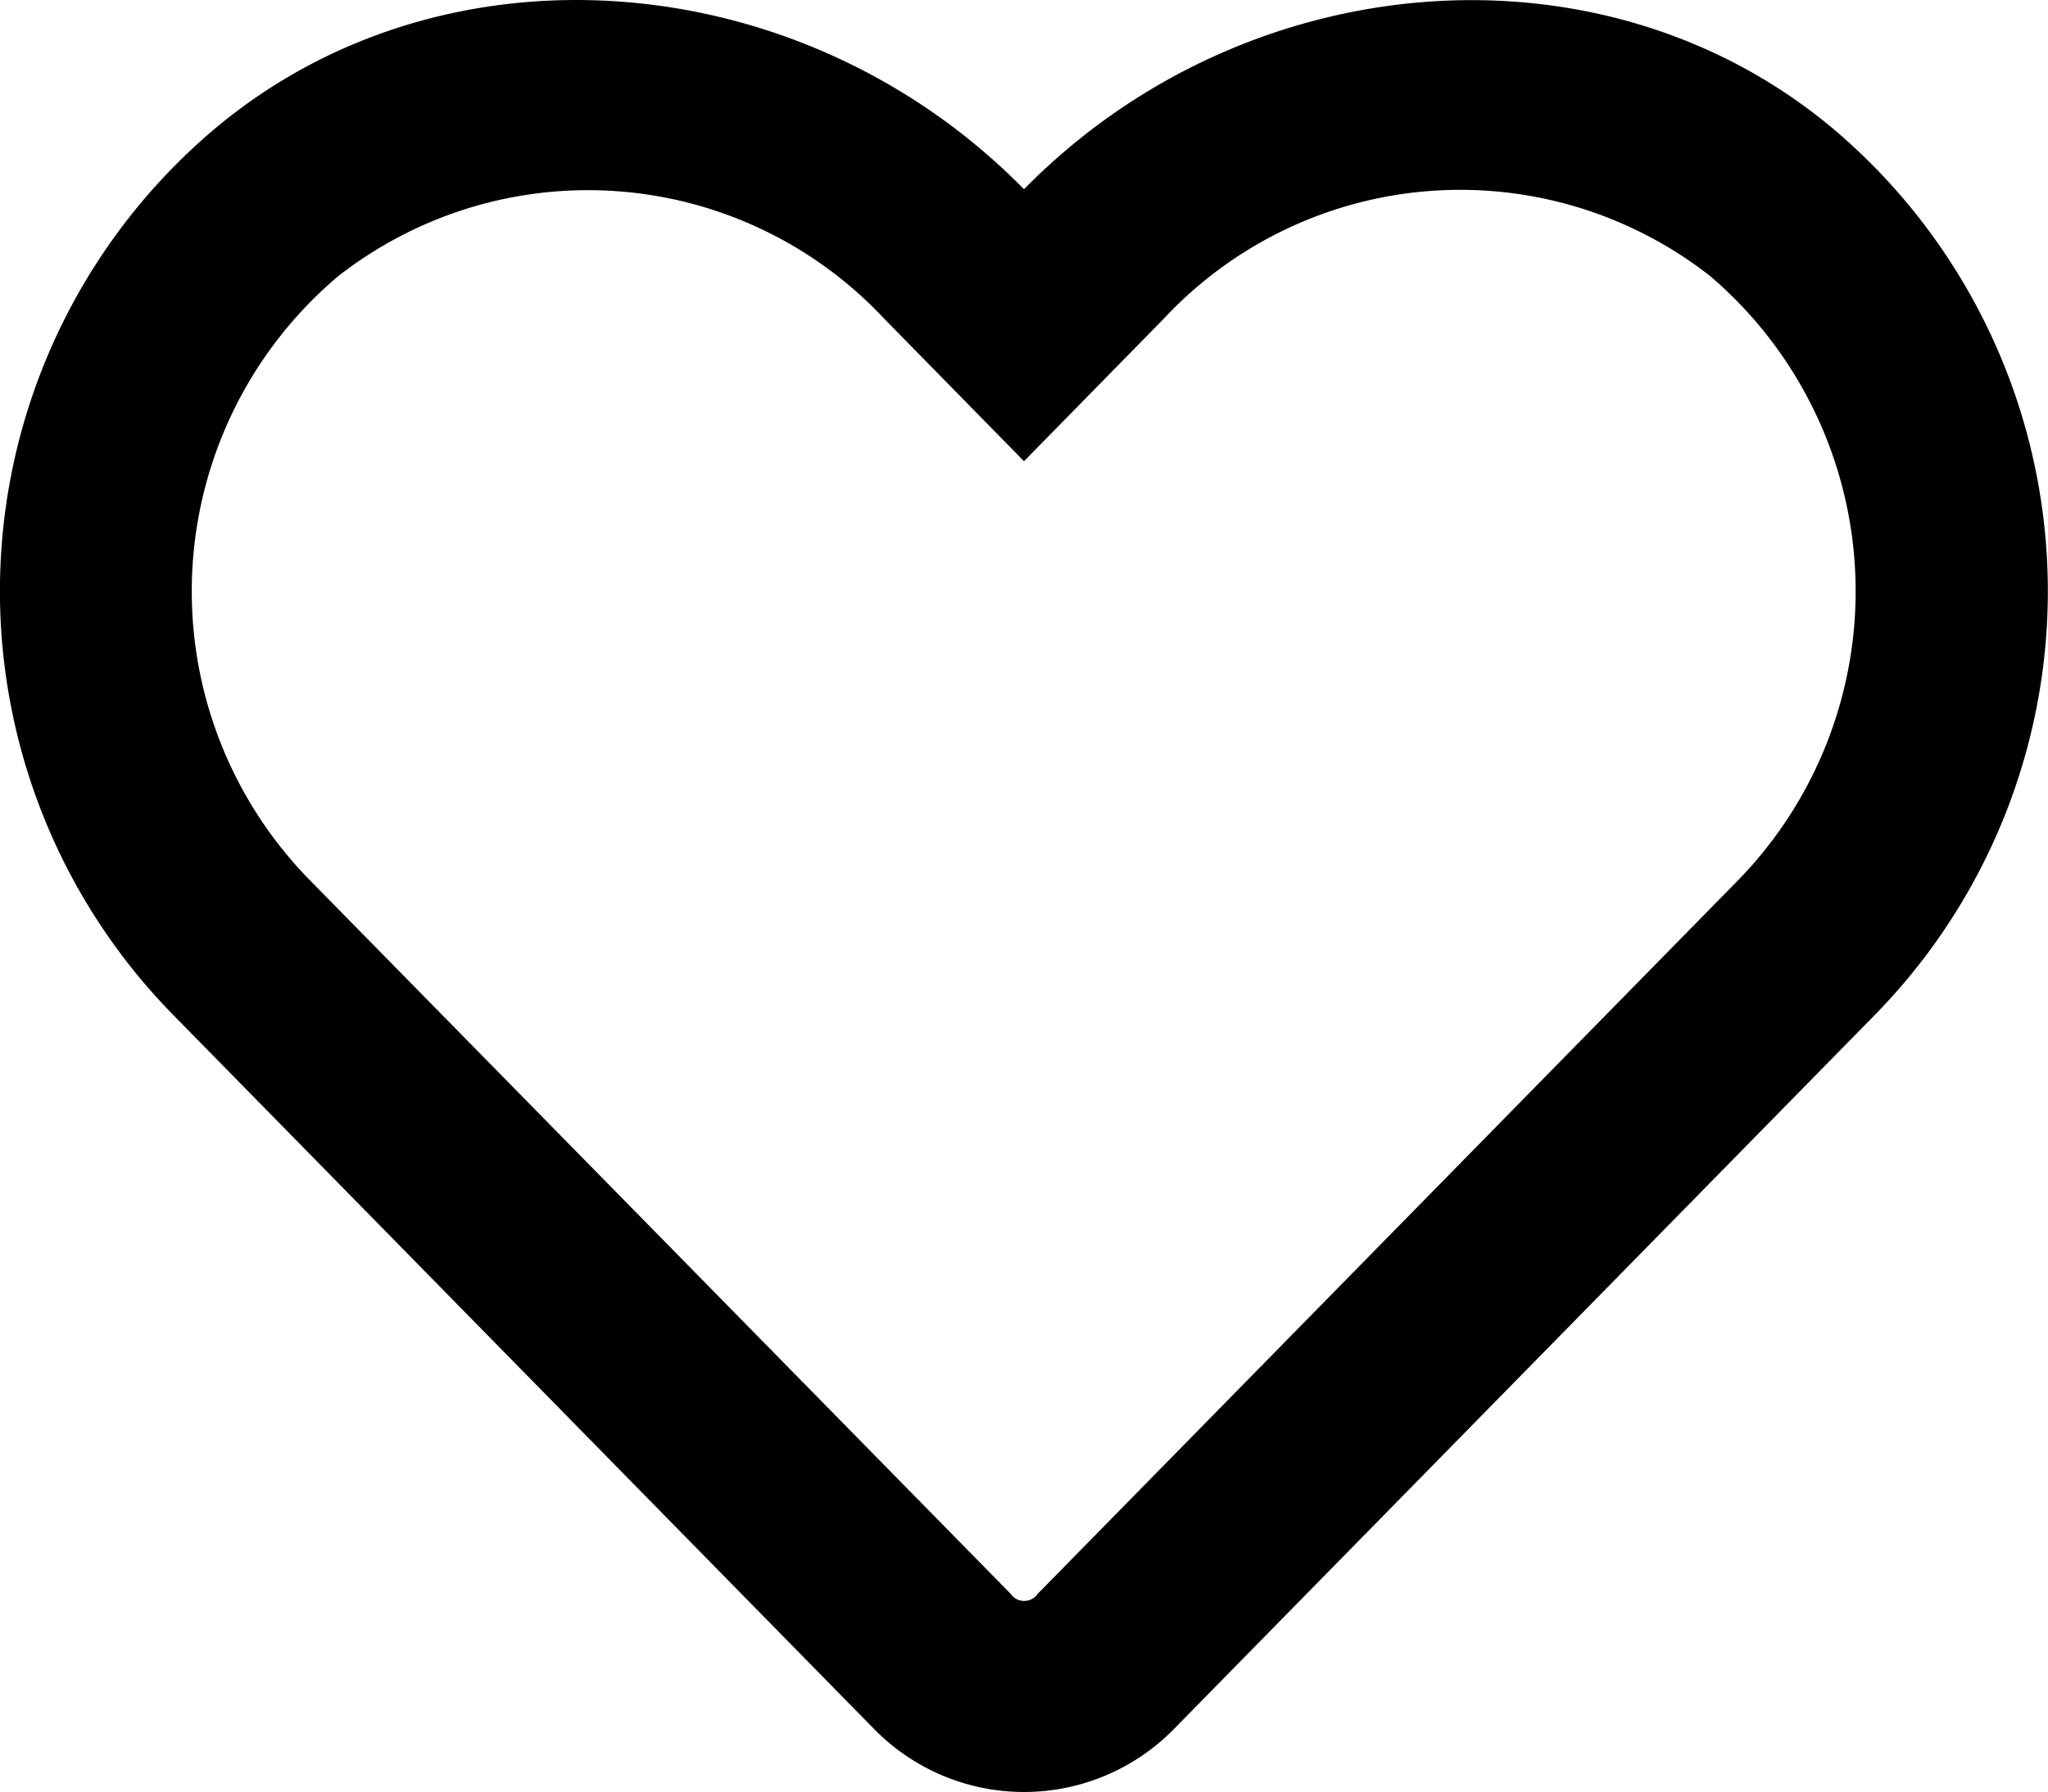 <svg xmlns="http://www.w3.org/2000/svg" width="40" height="35.009" viewBox="0 0 40 35.009"><path d="M35.812,34.5C31.3,30.706,24.32,31.277,20,35.675,15.68,31.277,8.7,30.7,4.187,34.5a11.82,11.82,0,0,0-.828,17.281l13.7,13.961a4.1,4.1,0,0,0,5.875.008l13.7-13.961A11.829,11.829,0,0,0,35.812,34.5ZM33.969,49.152l-13.7,13.961a.321.321,0,0,1-.531,0L6.031,49.152A8.057,8.057,0,0,1,6.6,37.378a7.921,7.921,0,0,1,10.664.82L20,40.988,22.734,38.2A7.916,7.916,0,0,1,33.4,37.37,8.091,8.091,0,0,1,33.969,49.152Z" transform="translate(0 -31.978)"/></svg>